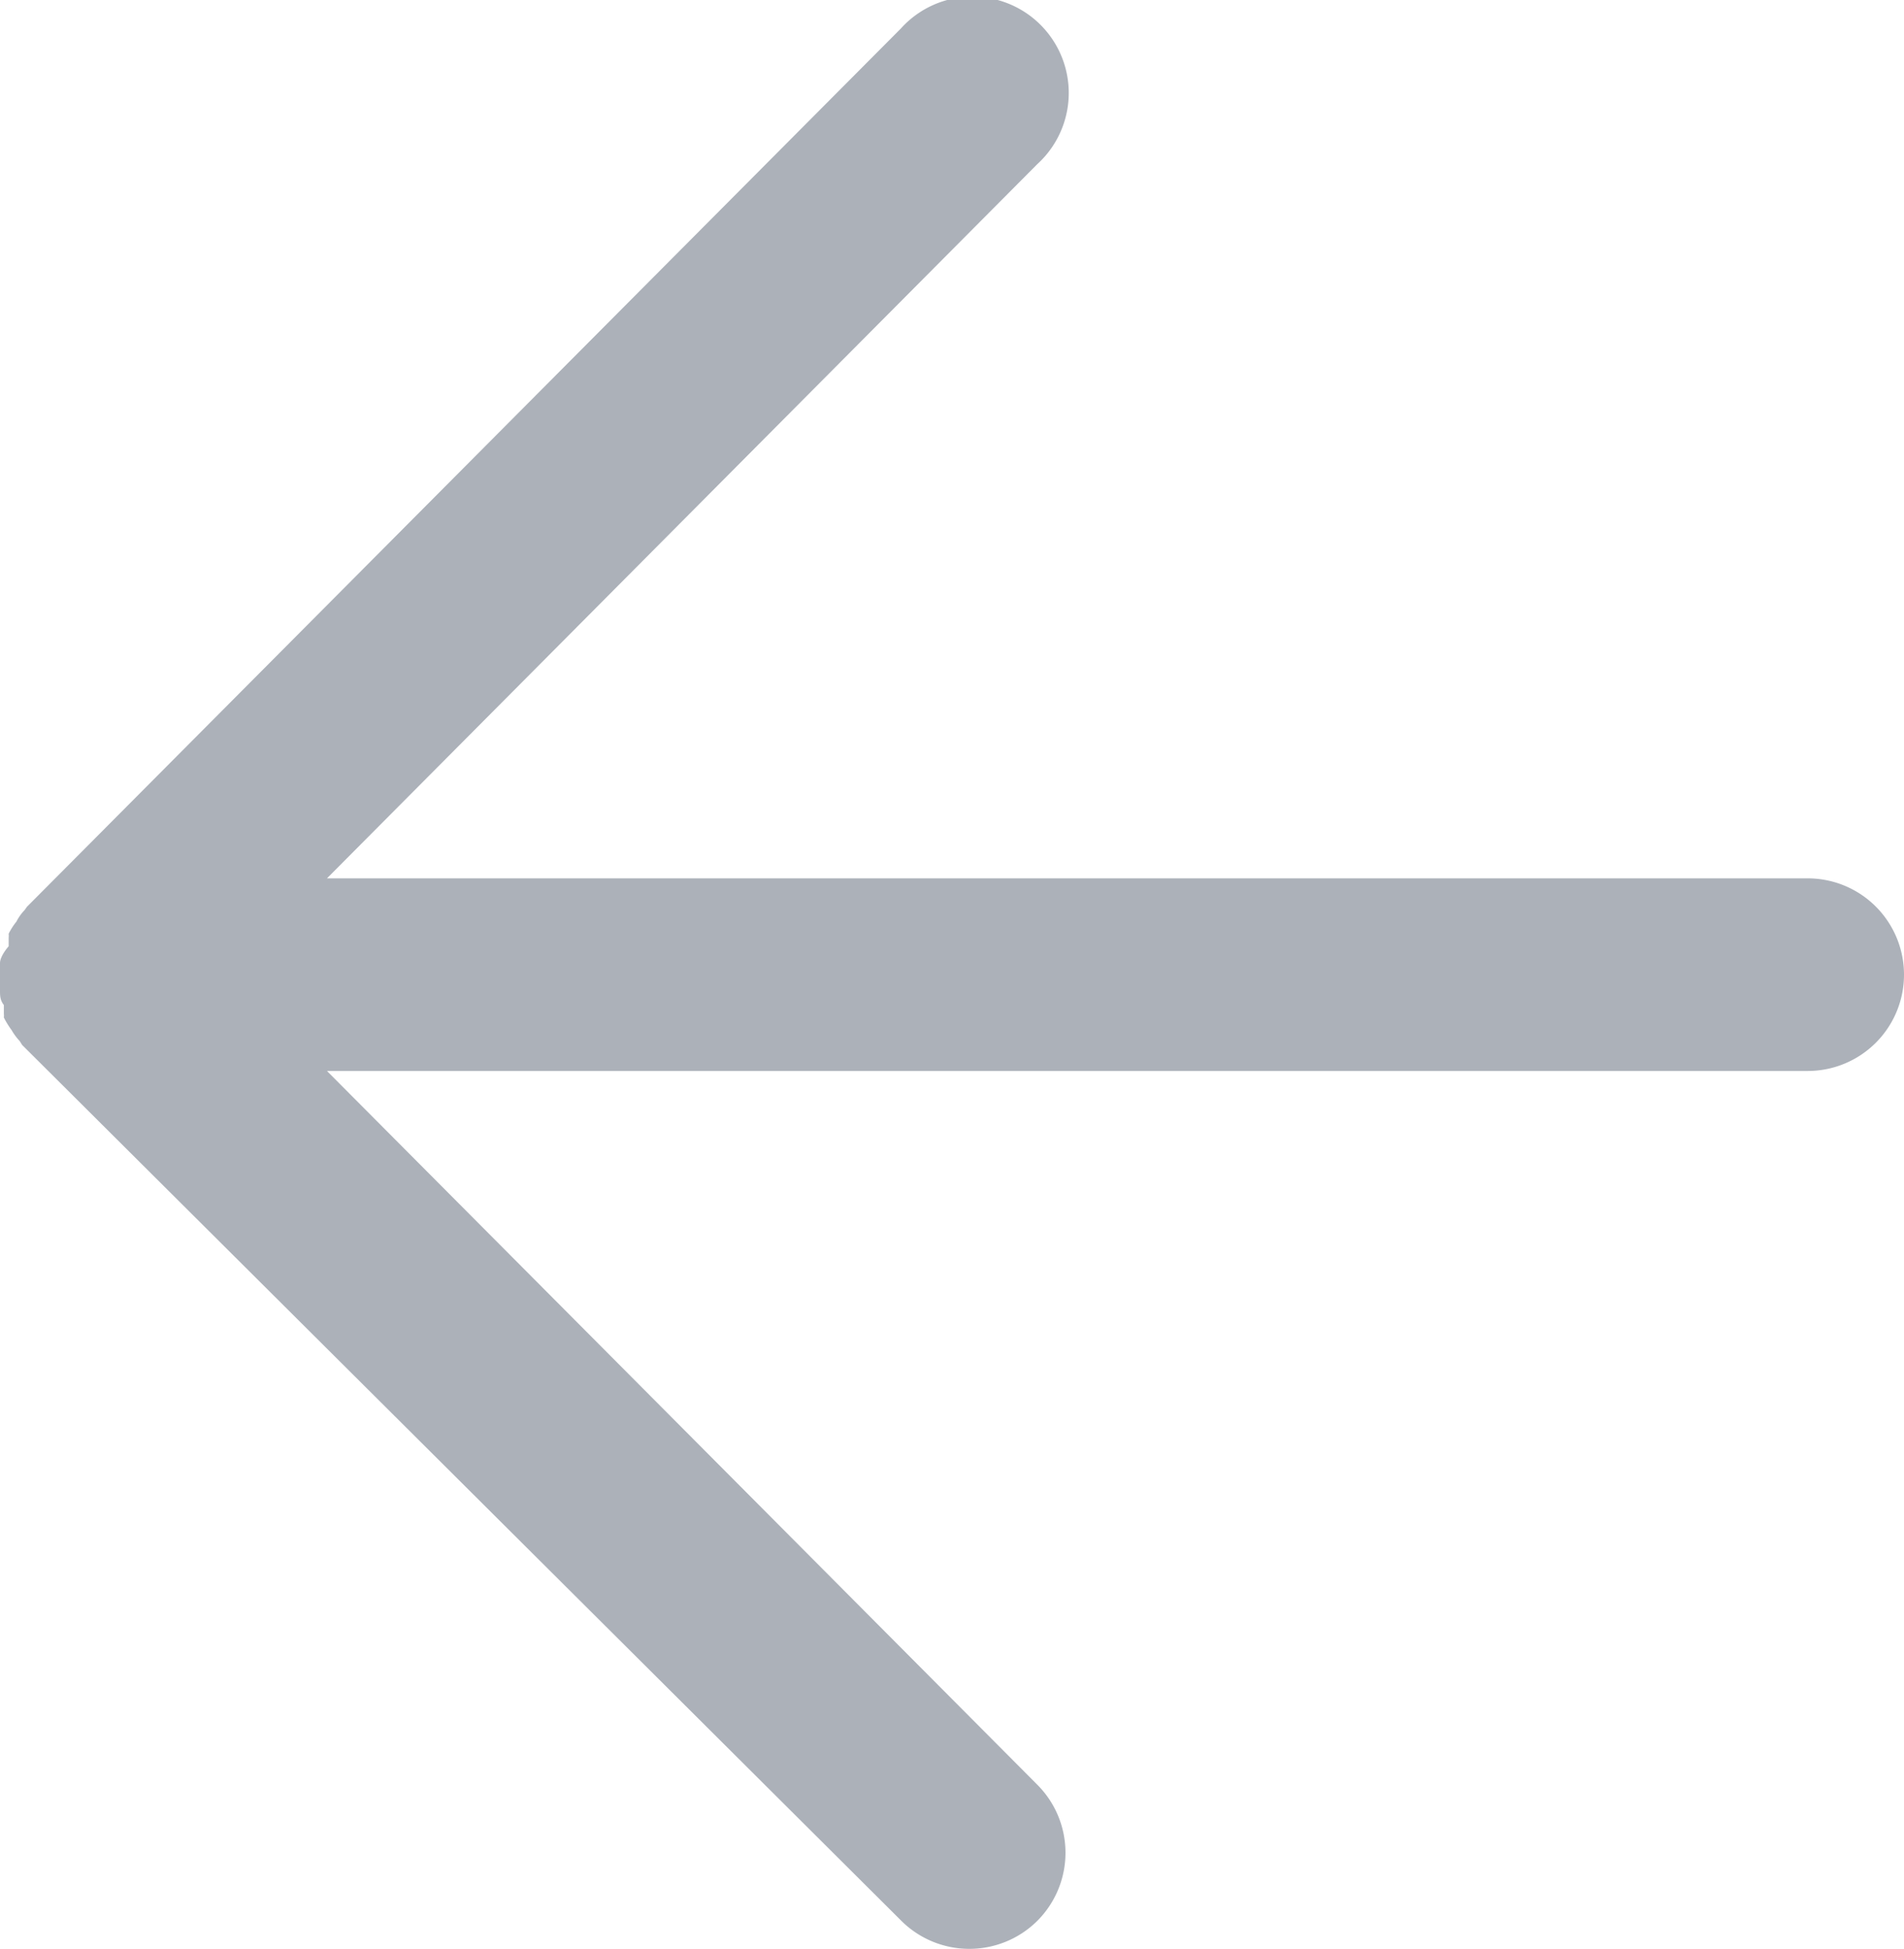 <svg xmlns="http://www.w3.org/2000/svg" viewBox="0 0 39.54 40.47"><defs><style>.cls-1{fill:#acb1b9;}</style></defs><title>arrow</title><path class="cls-1" d="M37.54 18.24h-30.75l14.75-14.83a2 2 0 1 0-2.83-2.82l-18.15 18.24-.05.07a1 1 0 0 0-.17.24 1.32 1.32 0 0 0-.16.25.35.35 0 0 1 0 .08v.18s-.18.2-.18.35a2.81 2.81 0 0 0 0 .29 2.62 2.62 0 0 0 0 .28c0 .1 0 .2.08.3v.18a.35.35 0 0 1 0 .08 1.83 1.83 0 0 0 .16.26 1.24 1.24 0 0 0 .17.23l.05.08 18.25 18.18a2 2 0 0 0 1.42.59 2 2 0 0 0 1.41-.58 2 2 0 0 0 0-2.83l-14.75-14.82h30.75a2 2 0 0 0 0-4z"/></svg>